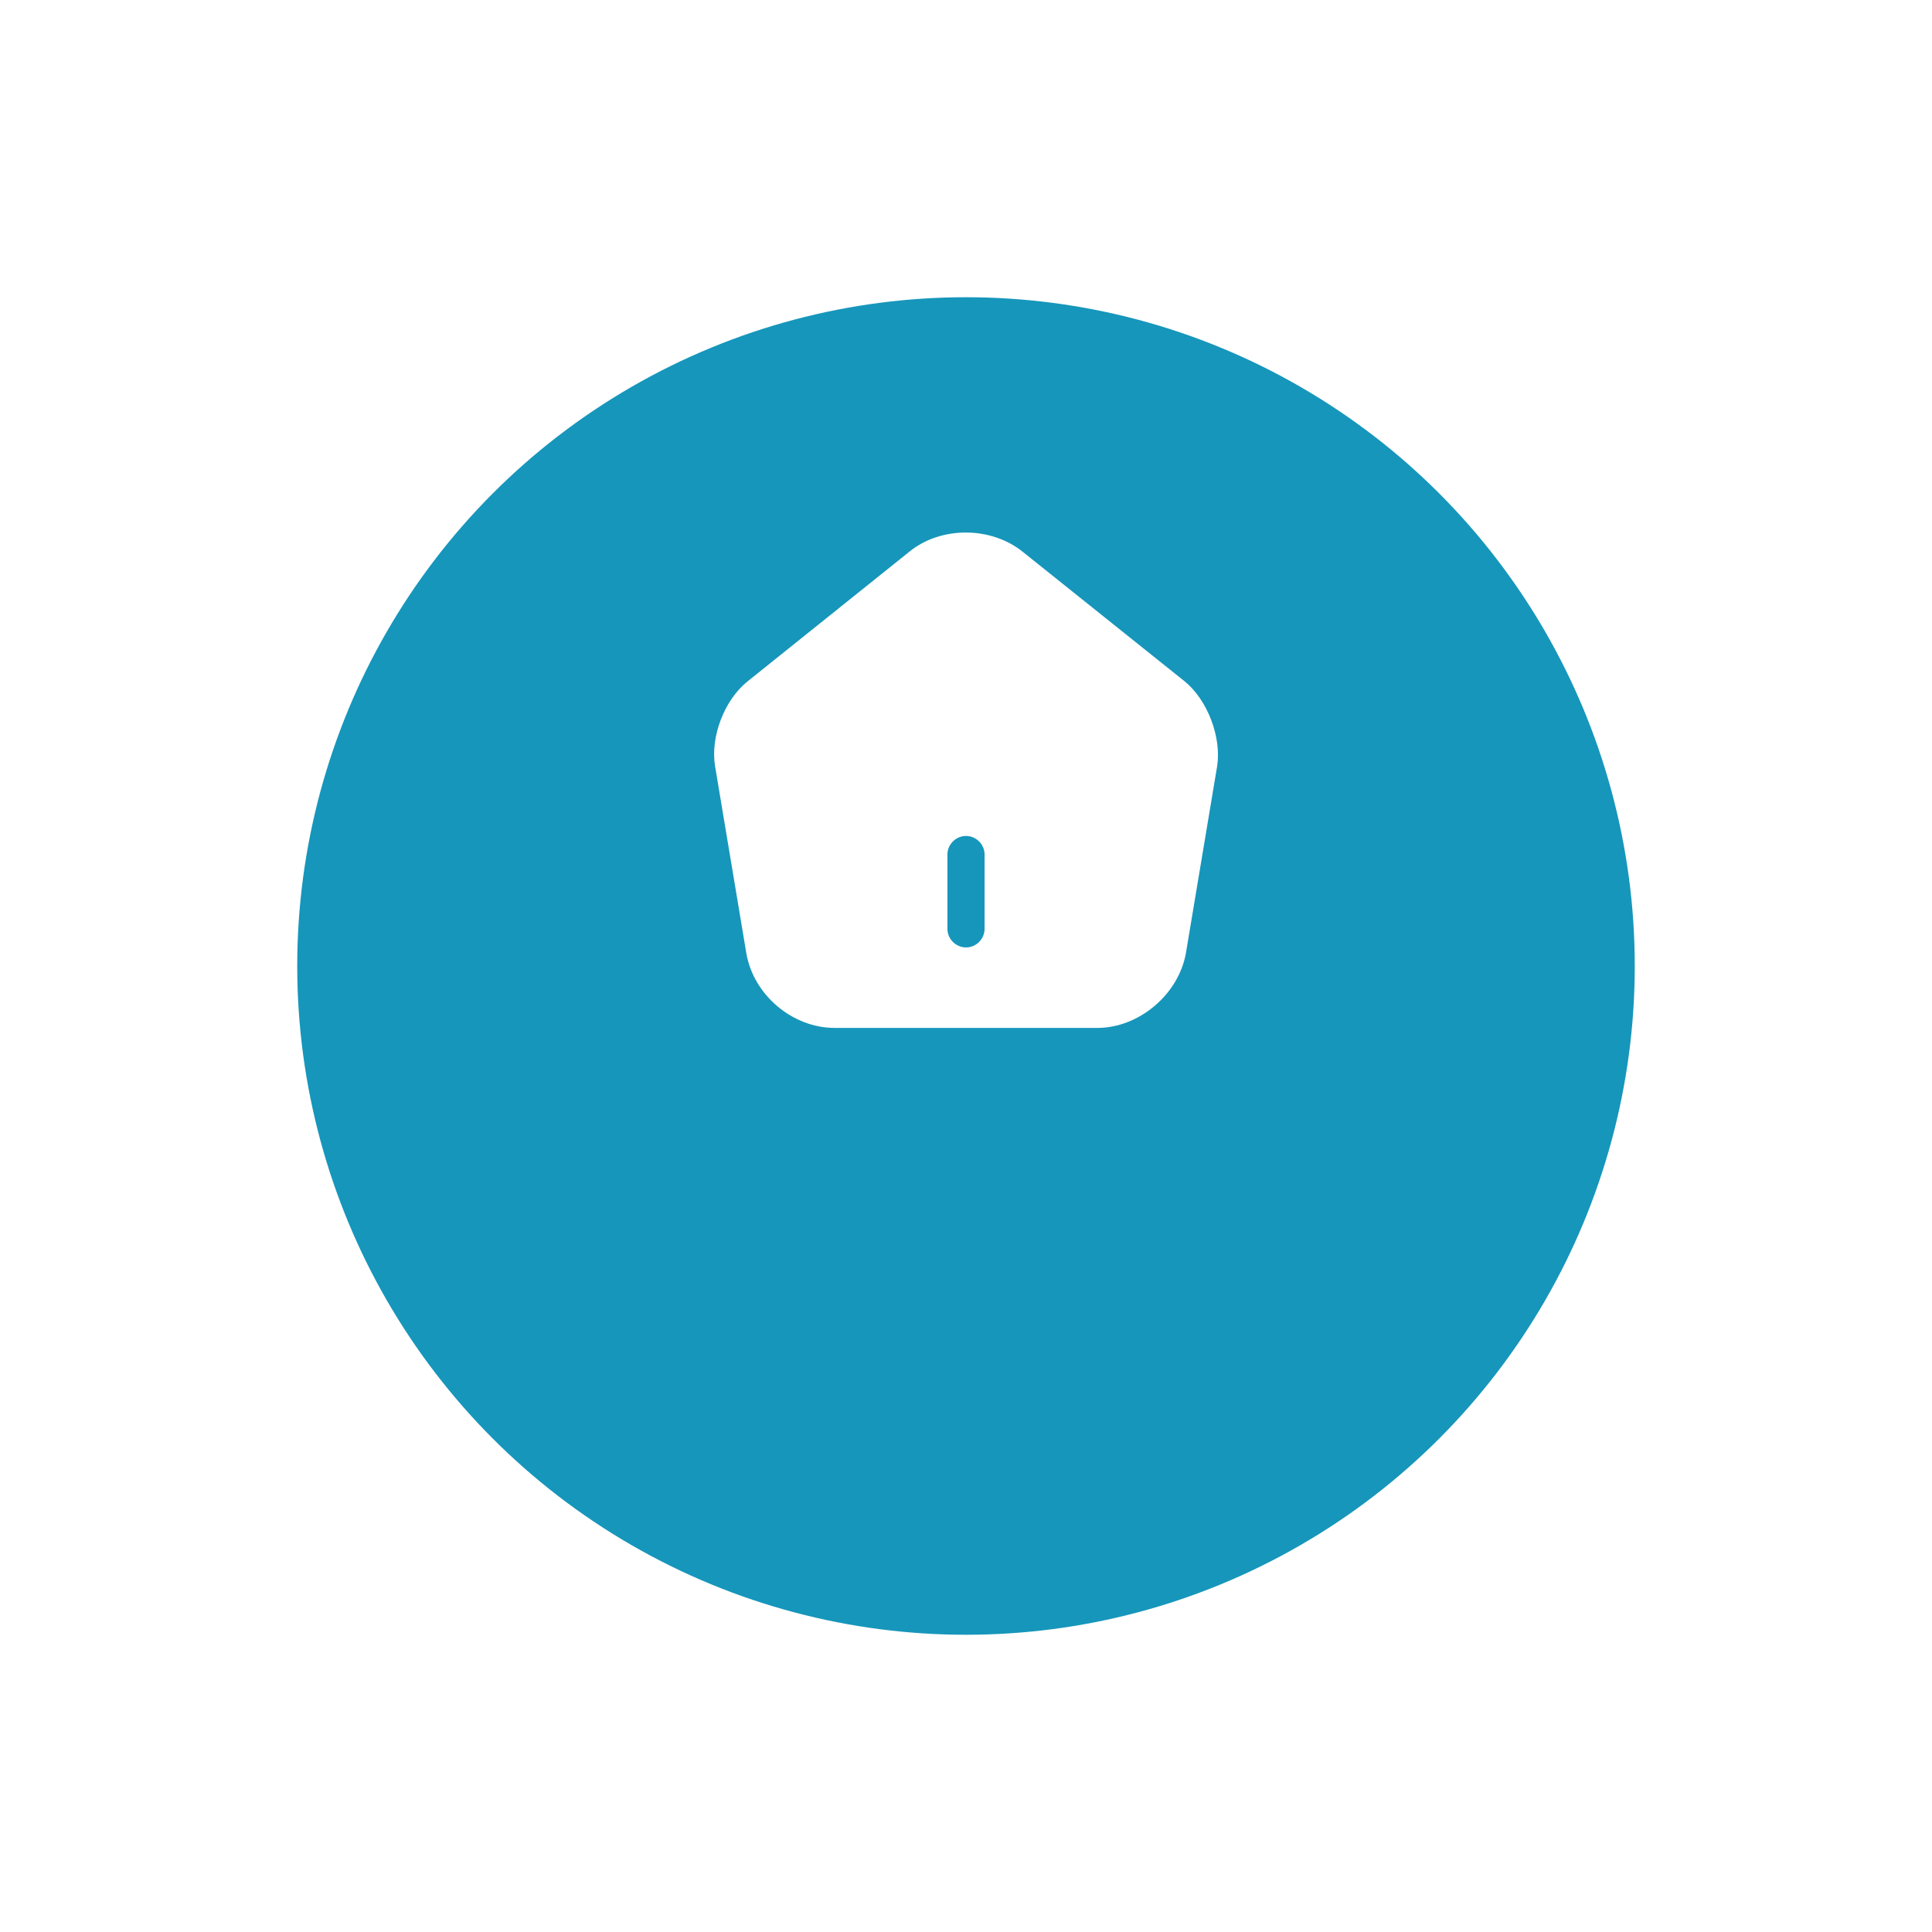 <svg width="104" height="104" viewBox="0 0 104 104" fill="none" xmlns="http://www.w3.org/2000/svg">
<g filter="url(#filter0_d_1212_8206)">
<circle cx="52" cy="42" r="36" fill="#1696BB"/>
</g>
<path d="M63.774 36.68L55.04 29.693C53.334 28.333 50.667 28.32 48.974 29.68L40.24 36.68C38.987 37.68 38.227 39.68 38.494 41.253L40.174 51.307C40.56 53.56 42.654 55.333 44.934 55.333H59.067C61.32 55.333 63.454 53.52 63.84 51.293L65.52 41.24C65.76 39.68 65 37.68 63.774 36.68ZM53 50C53 50.547 52.547 51 52 51C51.454 51 51 50.547 51 50V46C51 45.453 51.454 45 52 45C52.547 45 53 45.453 53 46V50Z" fill="white"/>
<defs>
<filter id="filter0_d_1212_8206" x="0" y="0" width="104" height="104" filterUnits="userSpaceOnUse" color-interpolation-filters="sRGB">
<feFlood flood-opacity="0" result="BackgroundImageFix"/>
<feColorMatrix in="SourceAlpha" type="matrix" values="0 0 0 0 0 0 0 0 0 0 0 0 0 0 0 0 0 0 127 0" result="hardAlpha"/>
<feOffset dy="10"/>
<feGaussianBlur stdDeviation="8"/>
<feComposite in2="hardAlpha" operator="out"/>
<feColorMatrix type="matrix" values="0 0 0 0 0.086 0 0 0 0 0.588 0 0 0 0 0.733 0 0 0 0.4 0"/>
<feBlend mode="normal" in2="BackgroundImageFix" result="effect1_dropShadow_1212_8206"/>
<feBlend mode="normal" in="SourceGraphic" in2="effect1_dropShadow_1212_8206" result="shape"/>
</filter>
</defs>
</svg>

